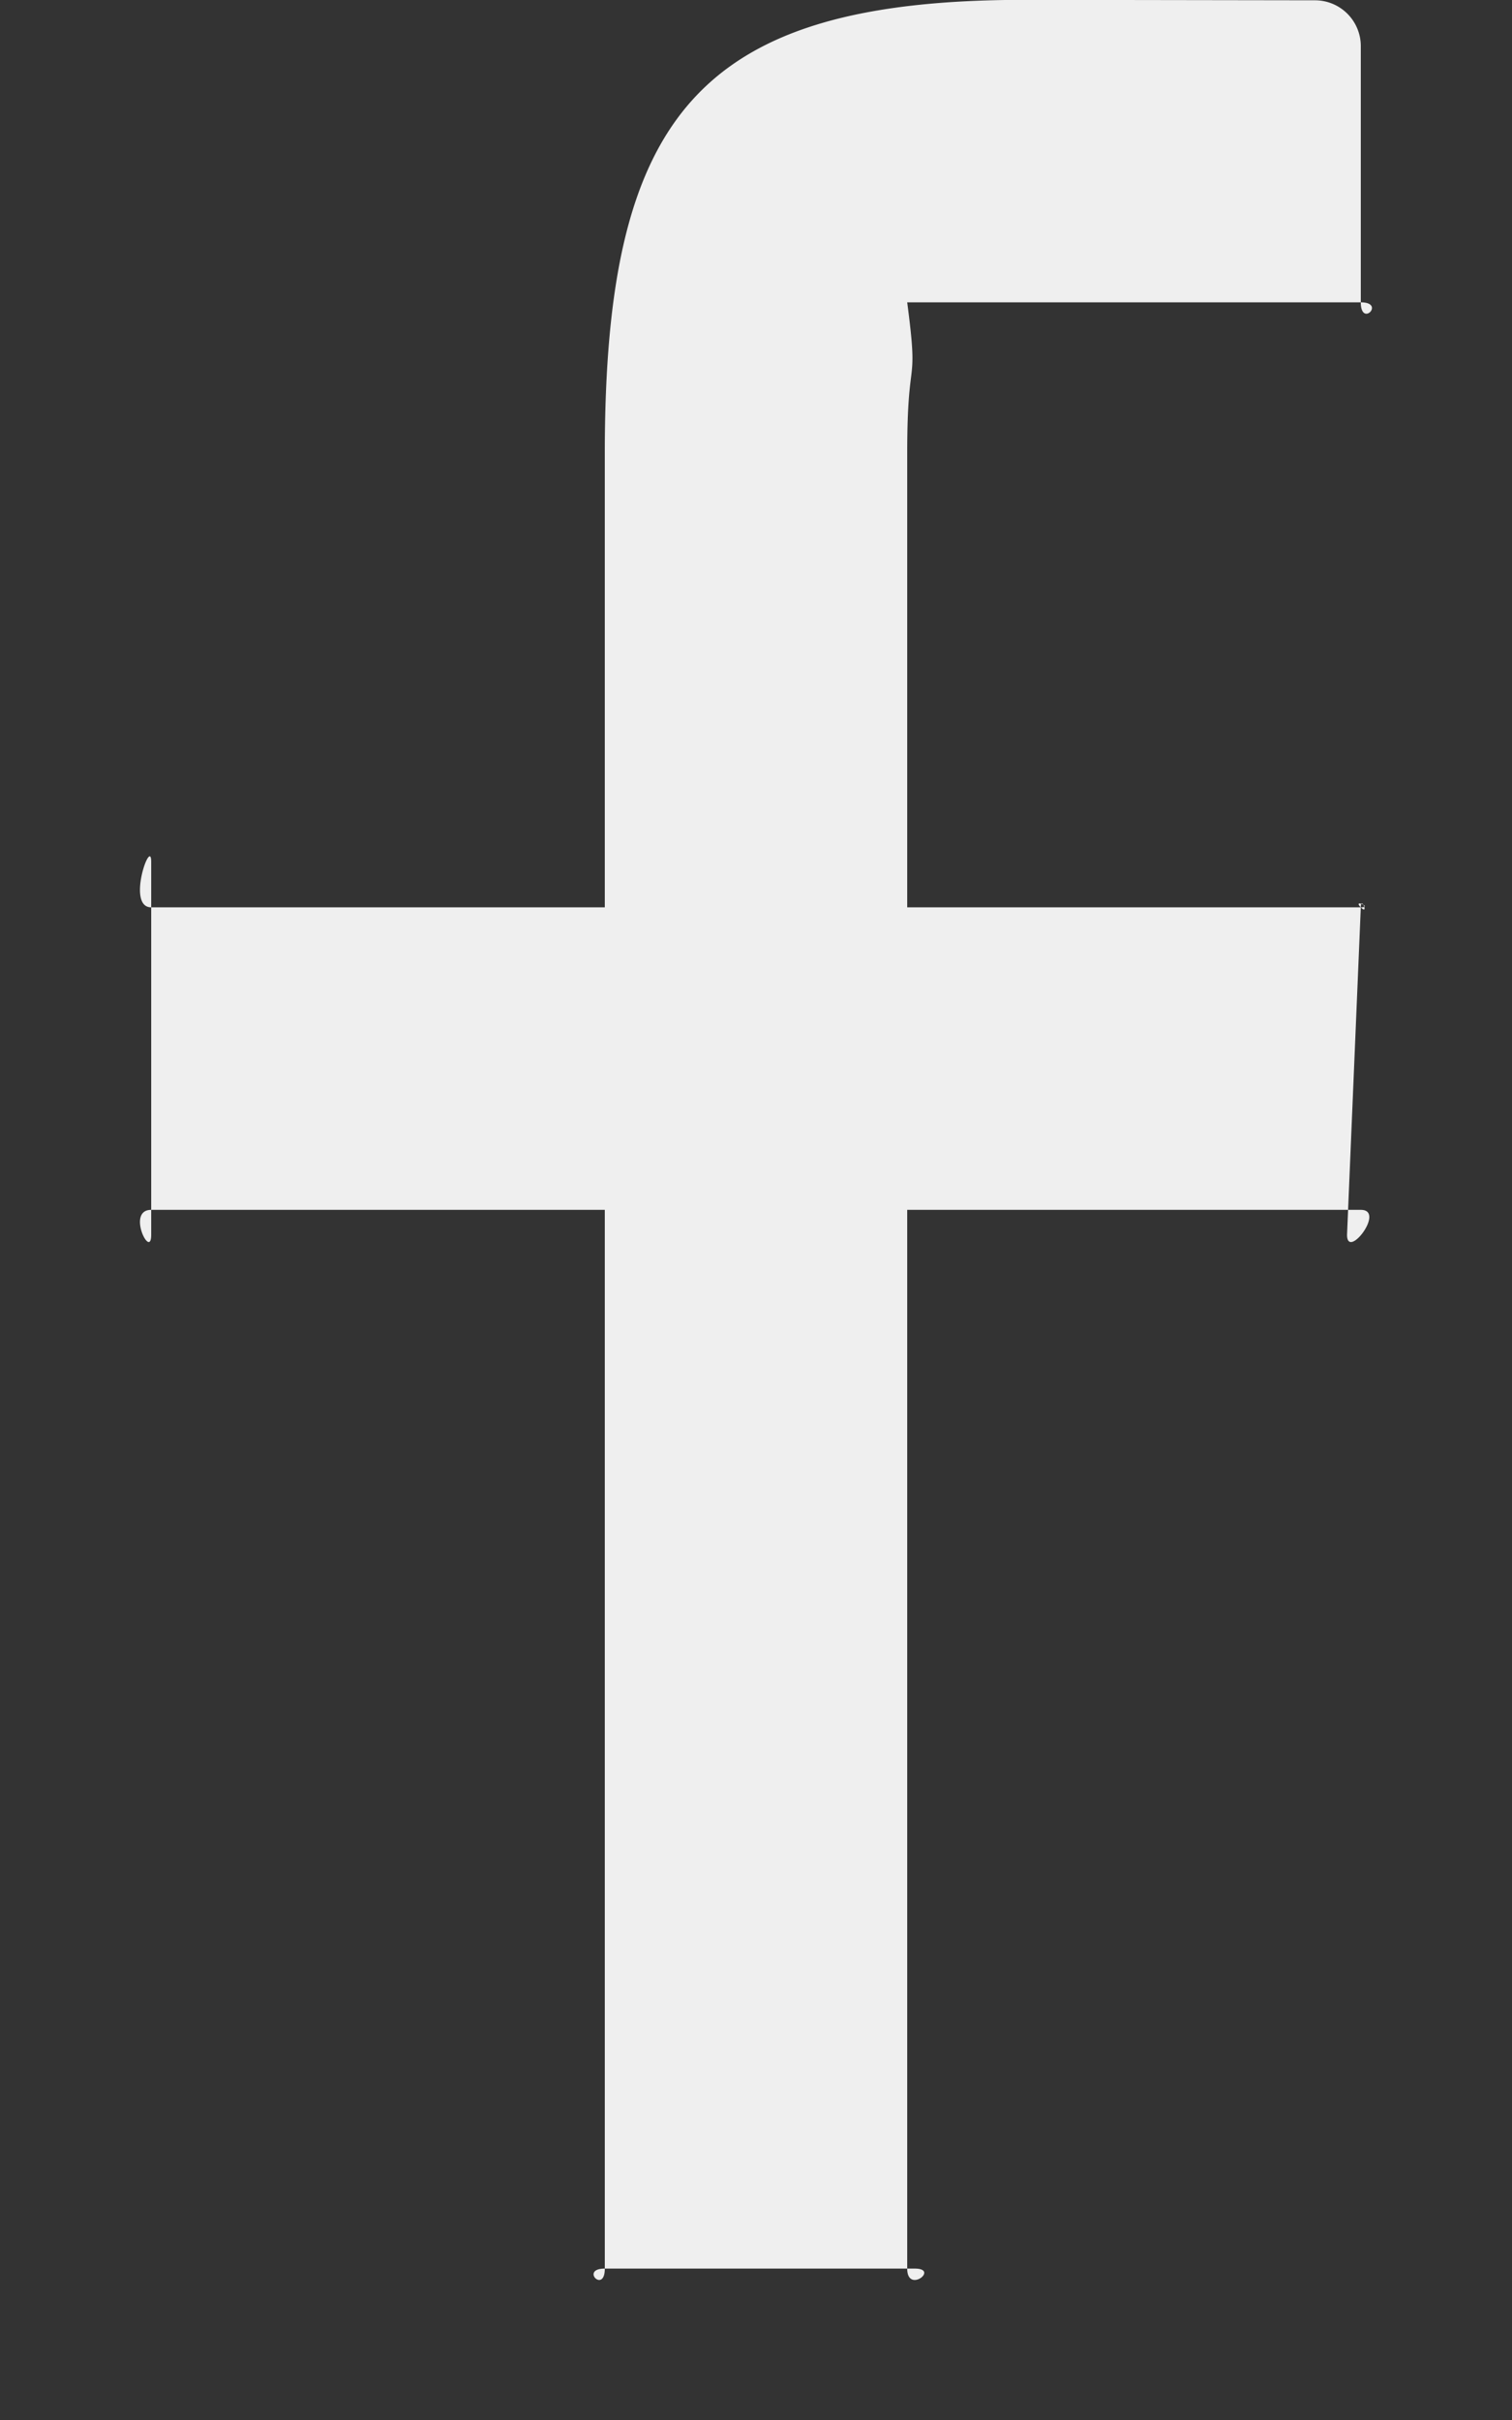 <svg xmlns="http://www.w3.org/2000/svg" width="10" height="16">
    <rect width="100%" height="100%" fill="#333333" stroke="none"/>
    <path fill="#EFEFEF" fill-rule="evenodd" d="M8.699.002L6.78-.001c-2.156 0-2.78.758-2.78 3v3H1c-.167 0 0-.469 0-.301v2.466c0 .169-.167-.165 0-.165h3v7c0 .169-.167 0 0 0h2.05c.166 0-.05.169-.05 0v-7h3c.167 0-.091.334-.091.165L9 5.999c0-.081.056.057 0 0-.057-.058.08 0 0 0H6v-3c0-.694.078-.406 0-1h3c.166 0 0 .169 0 0V.307a.303.303 0 0 0-.301-.305z"/>
</svg>
